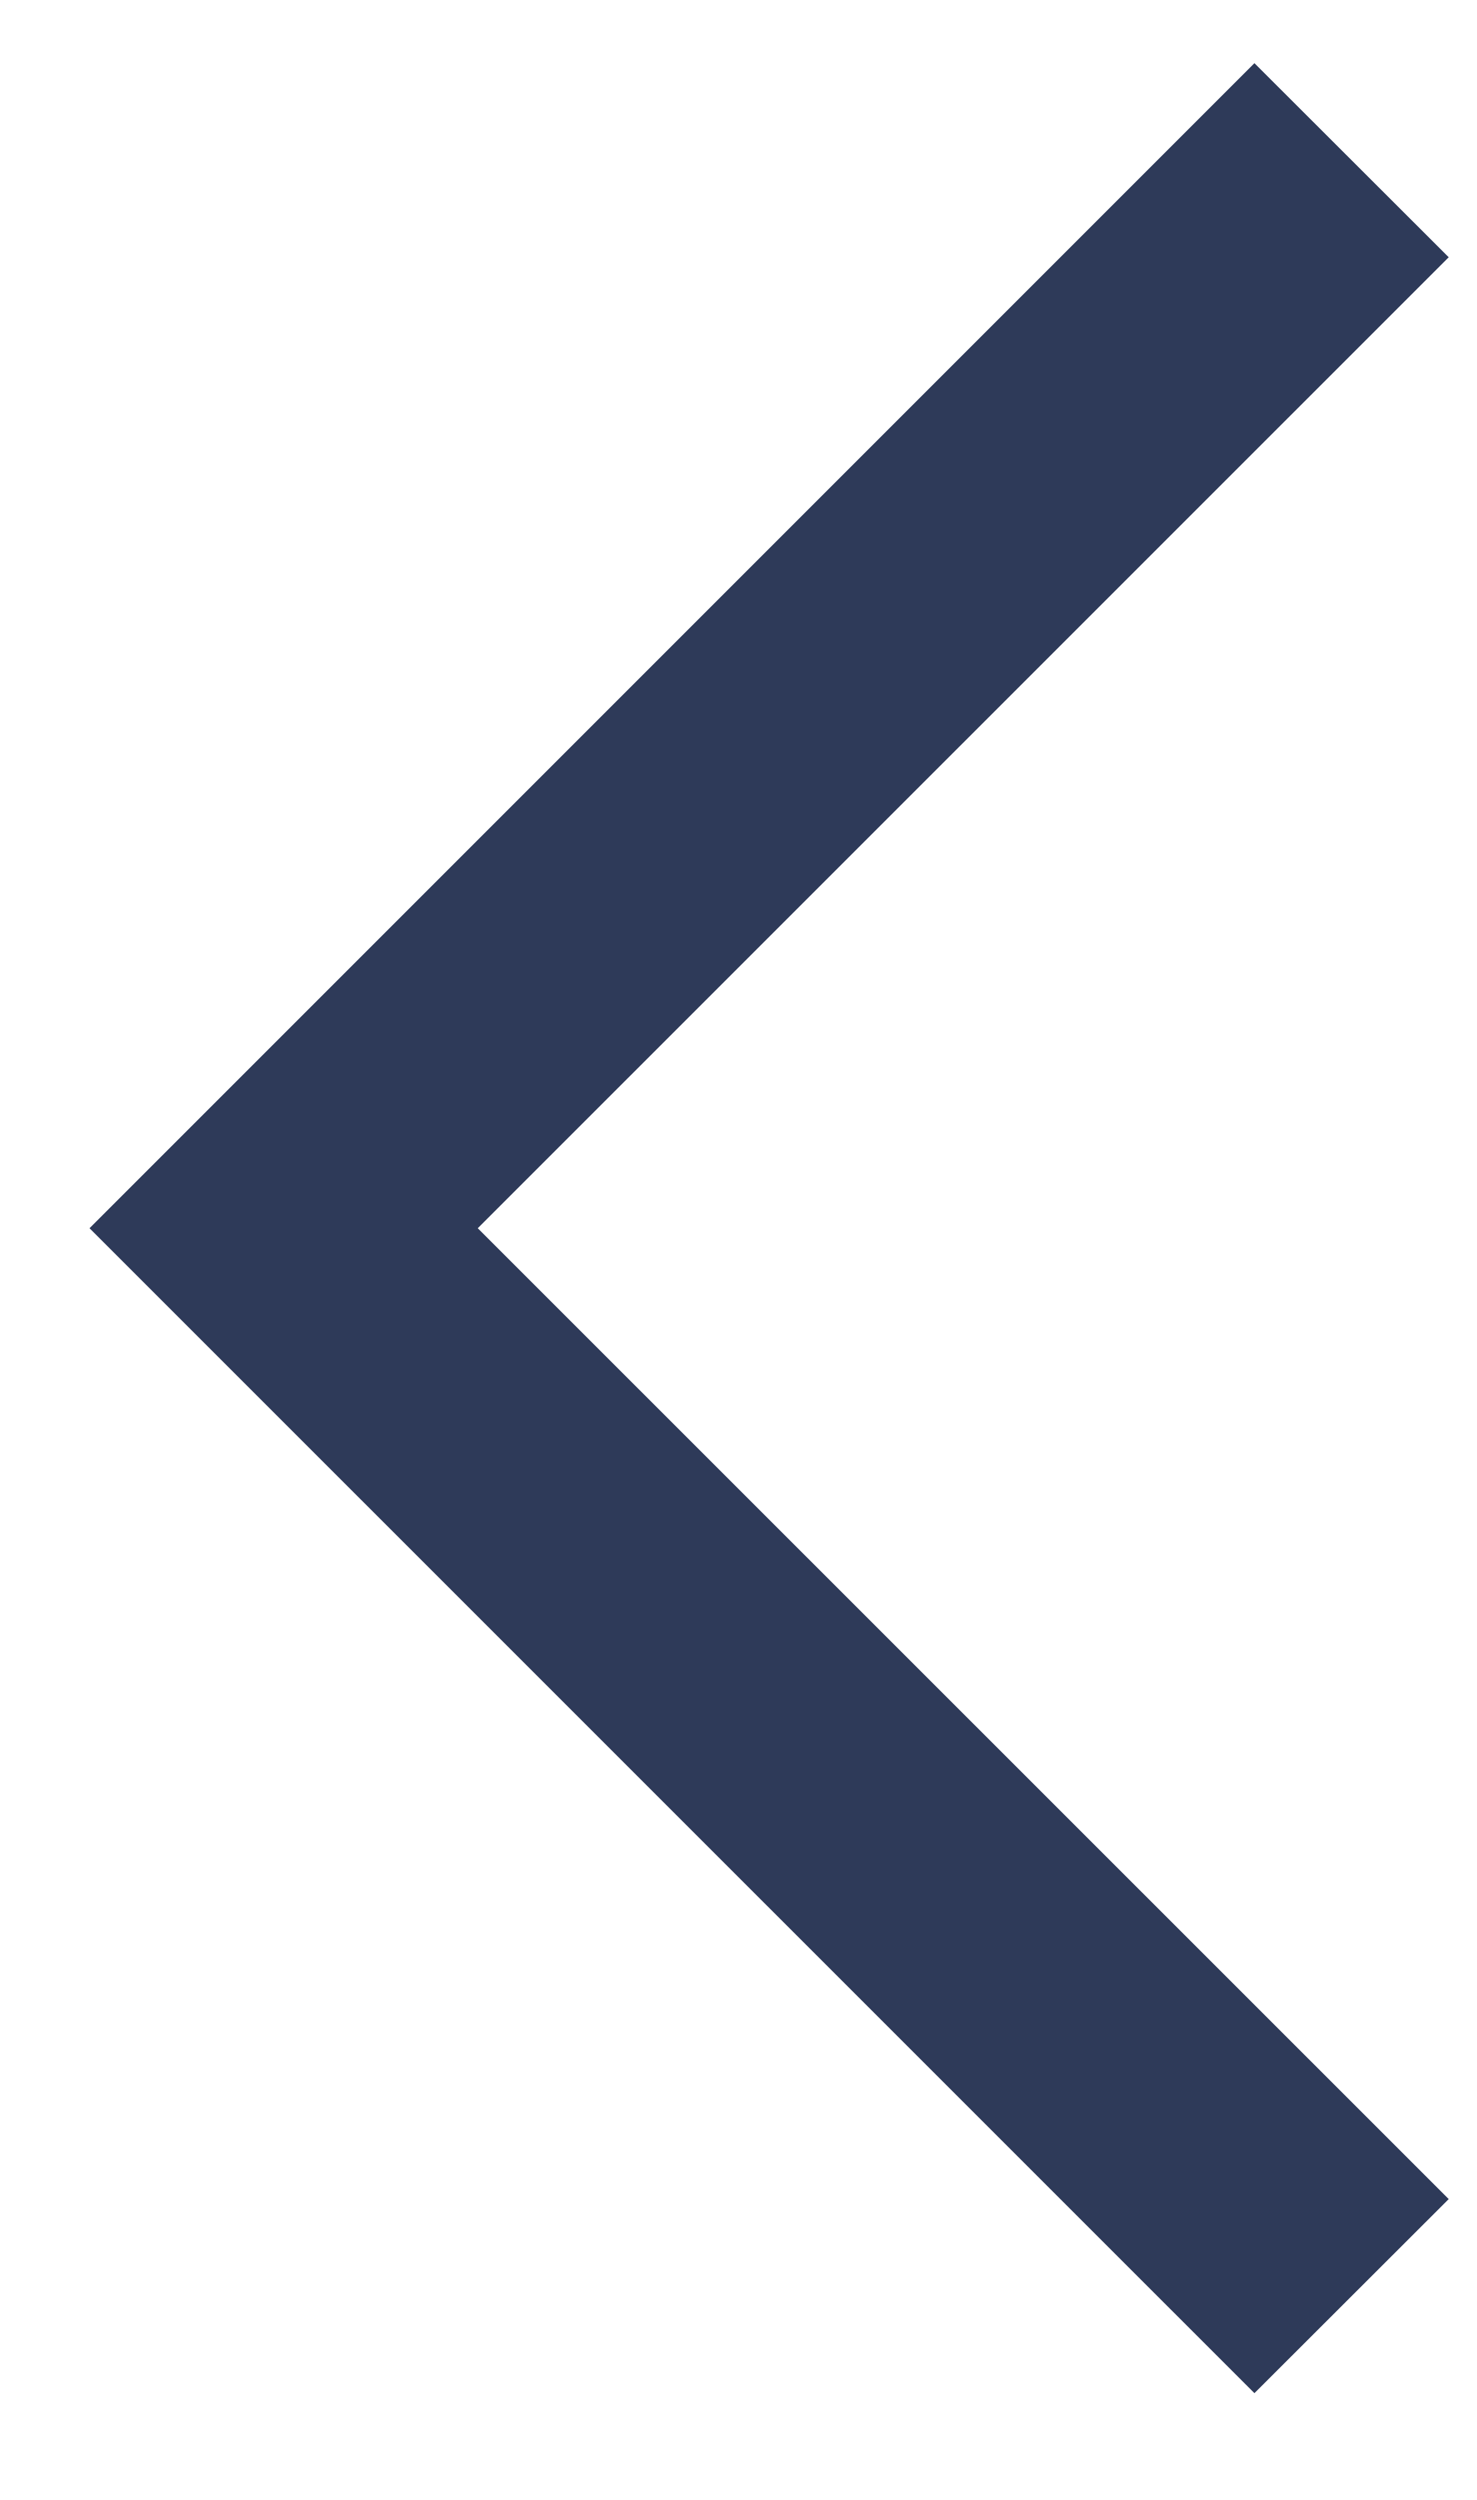 <svg width="13" height="22" viewBox="0 0 13 22" fill="none" xmlns="http://www.w3.org/2000/svg">
<path d="M11.041 0.556L0.788 10.809L11.041 21.061L12.751 19.353L4.205 10.809L12.751 2.264L11.041 0.556Z" fill="#2E3A59"/>
</svg>
